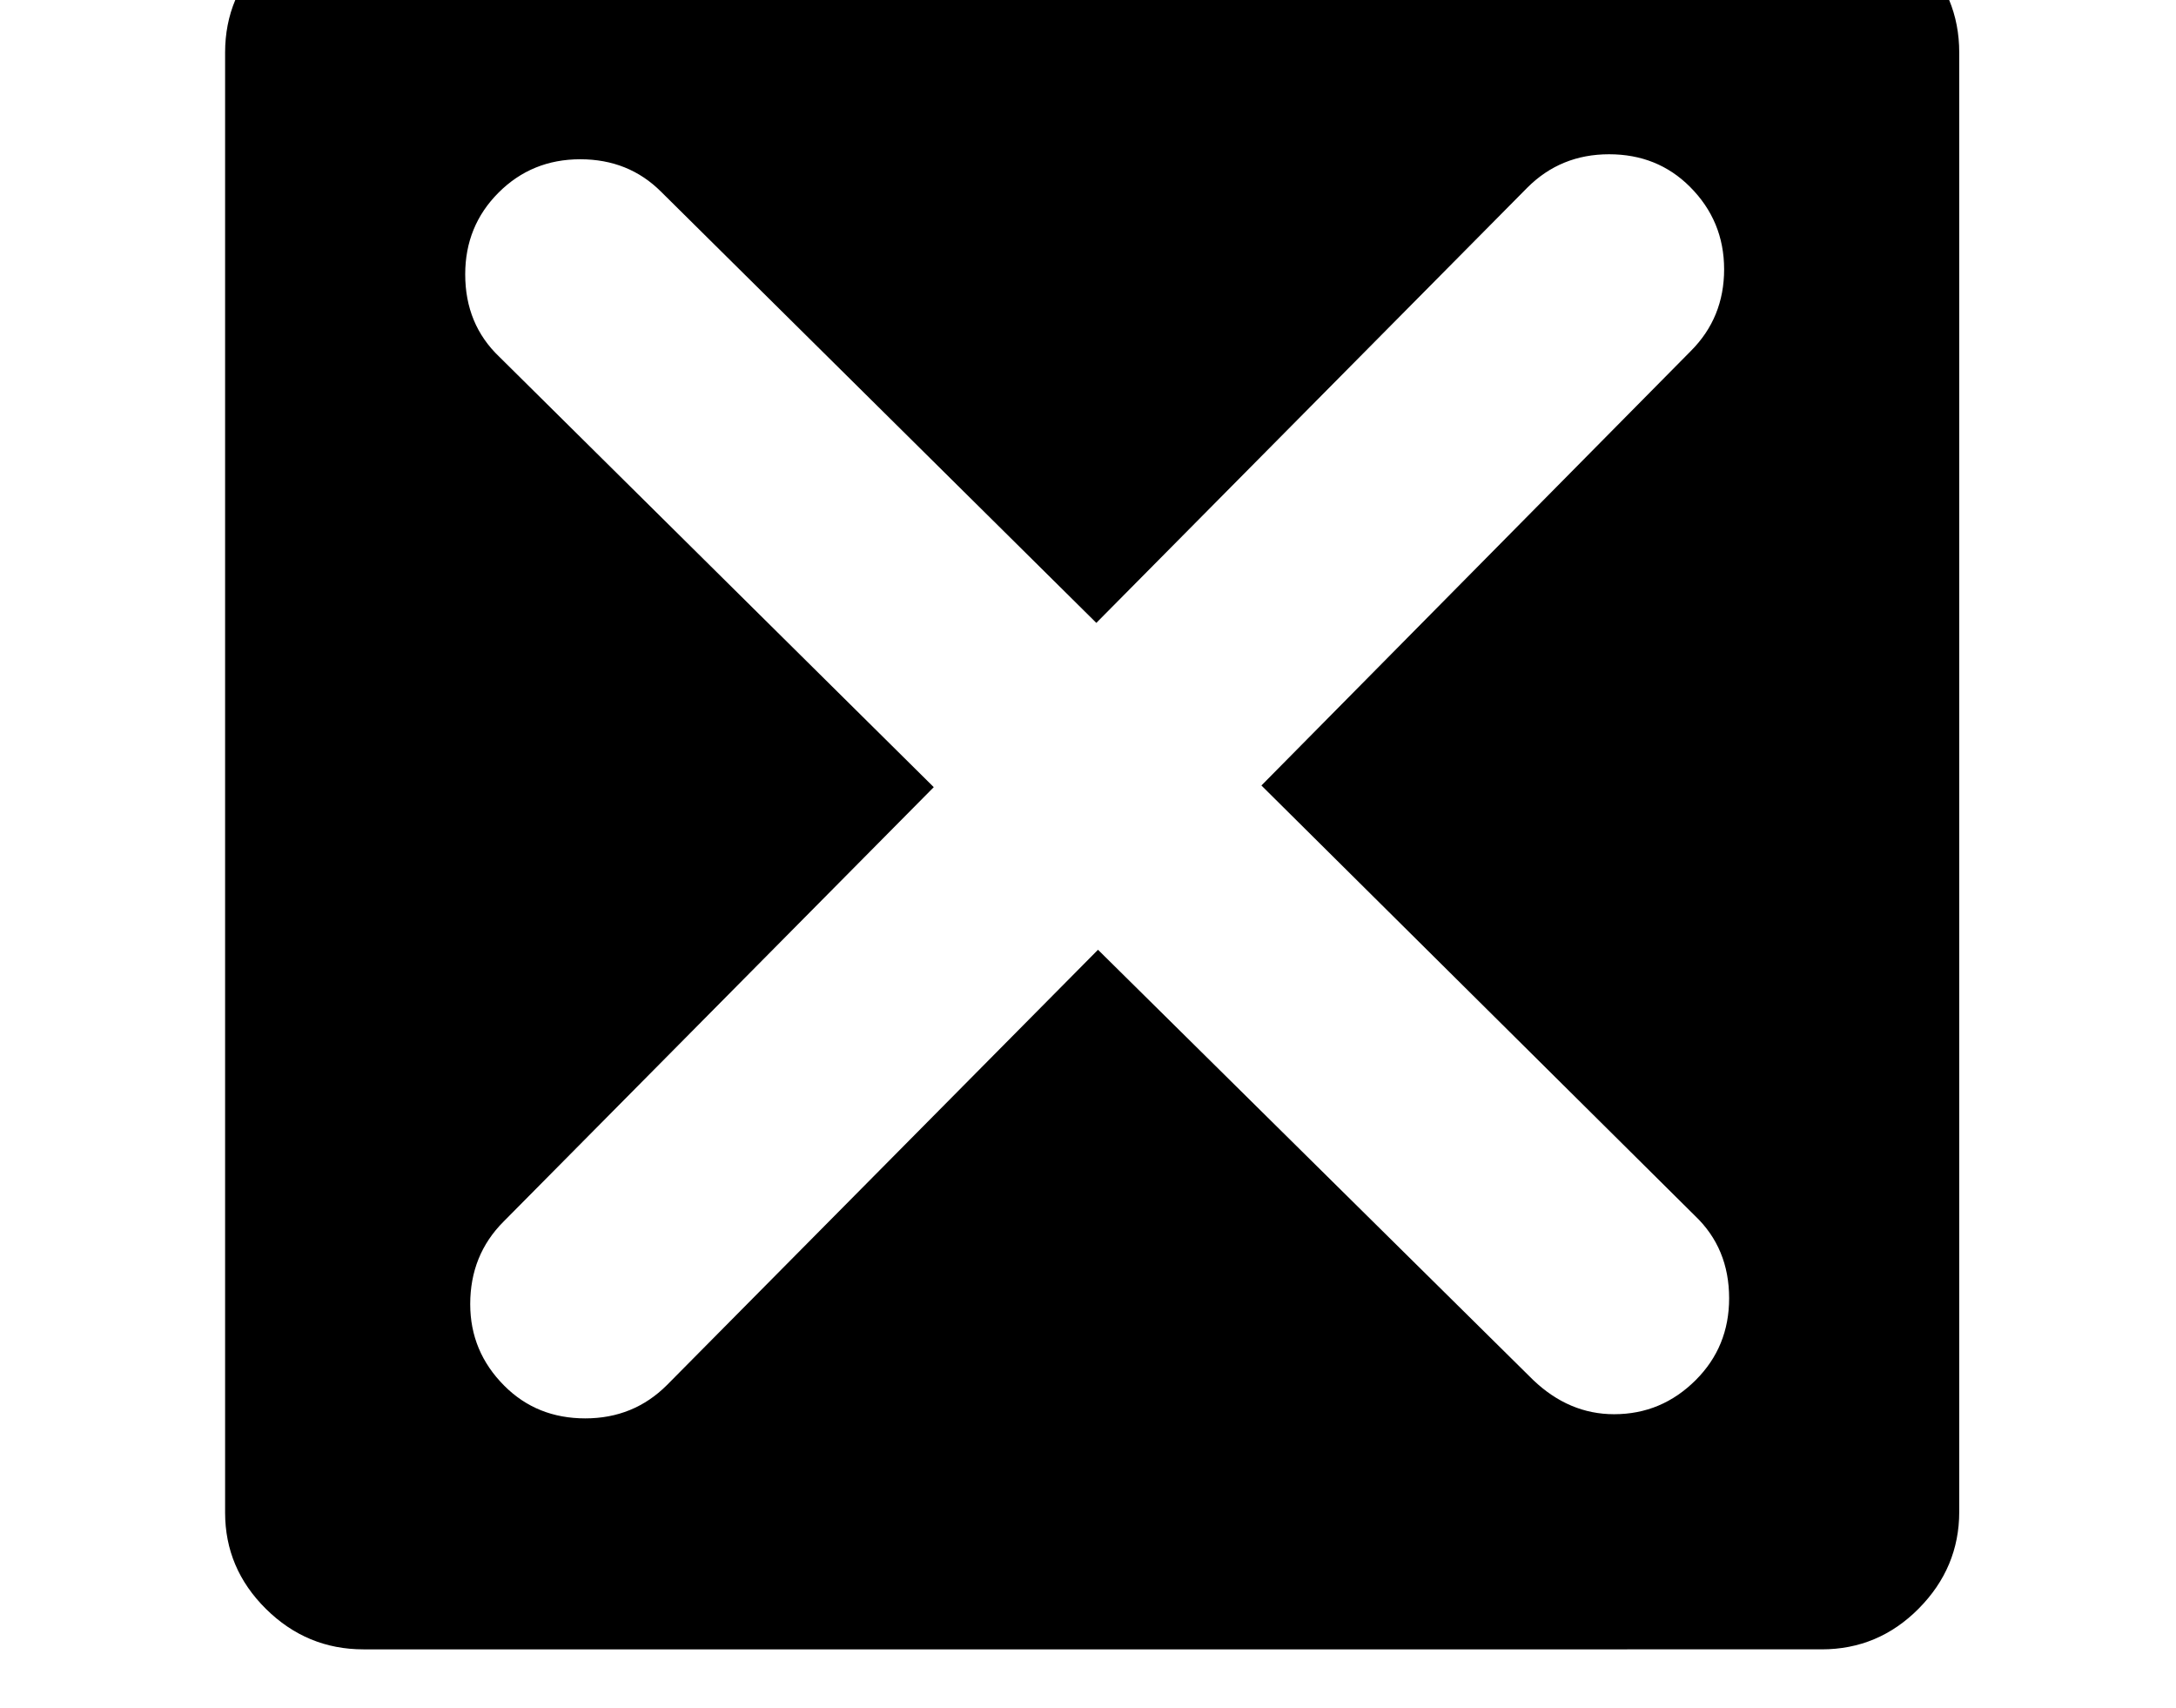 <svg xmlns="http://www.w3.org/2000/svg" viewBox="-10 0 2610 2048"><path d="M426 1978q-68 0-117-48.5T260 1814V63q0-68 49-116.5T425-102h1750q68 0 116.5 48.5T2340 63v1750q0 67-48.5 116t-116.5 49zm266-277q58 0 98-40l517-522 522 516q43 41 97 41 57 0 98-41 40-40 40-98 0-60-41-99l-520-516 515-521q40-40 40-98t-41-99q-39-39-97-39t-98 40l-517 522-522-517q-39-39-97-39t-98 40-40 98q0 60 41 99l521 516-516 521q-40 40-40 99 0 57 41 98 39 39 97 39z"/></svg>